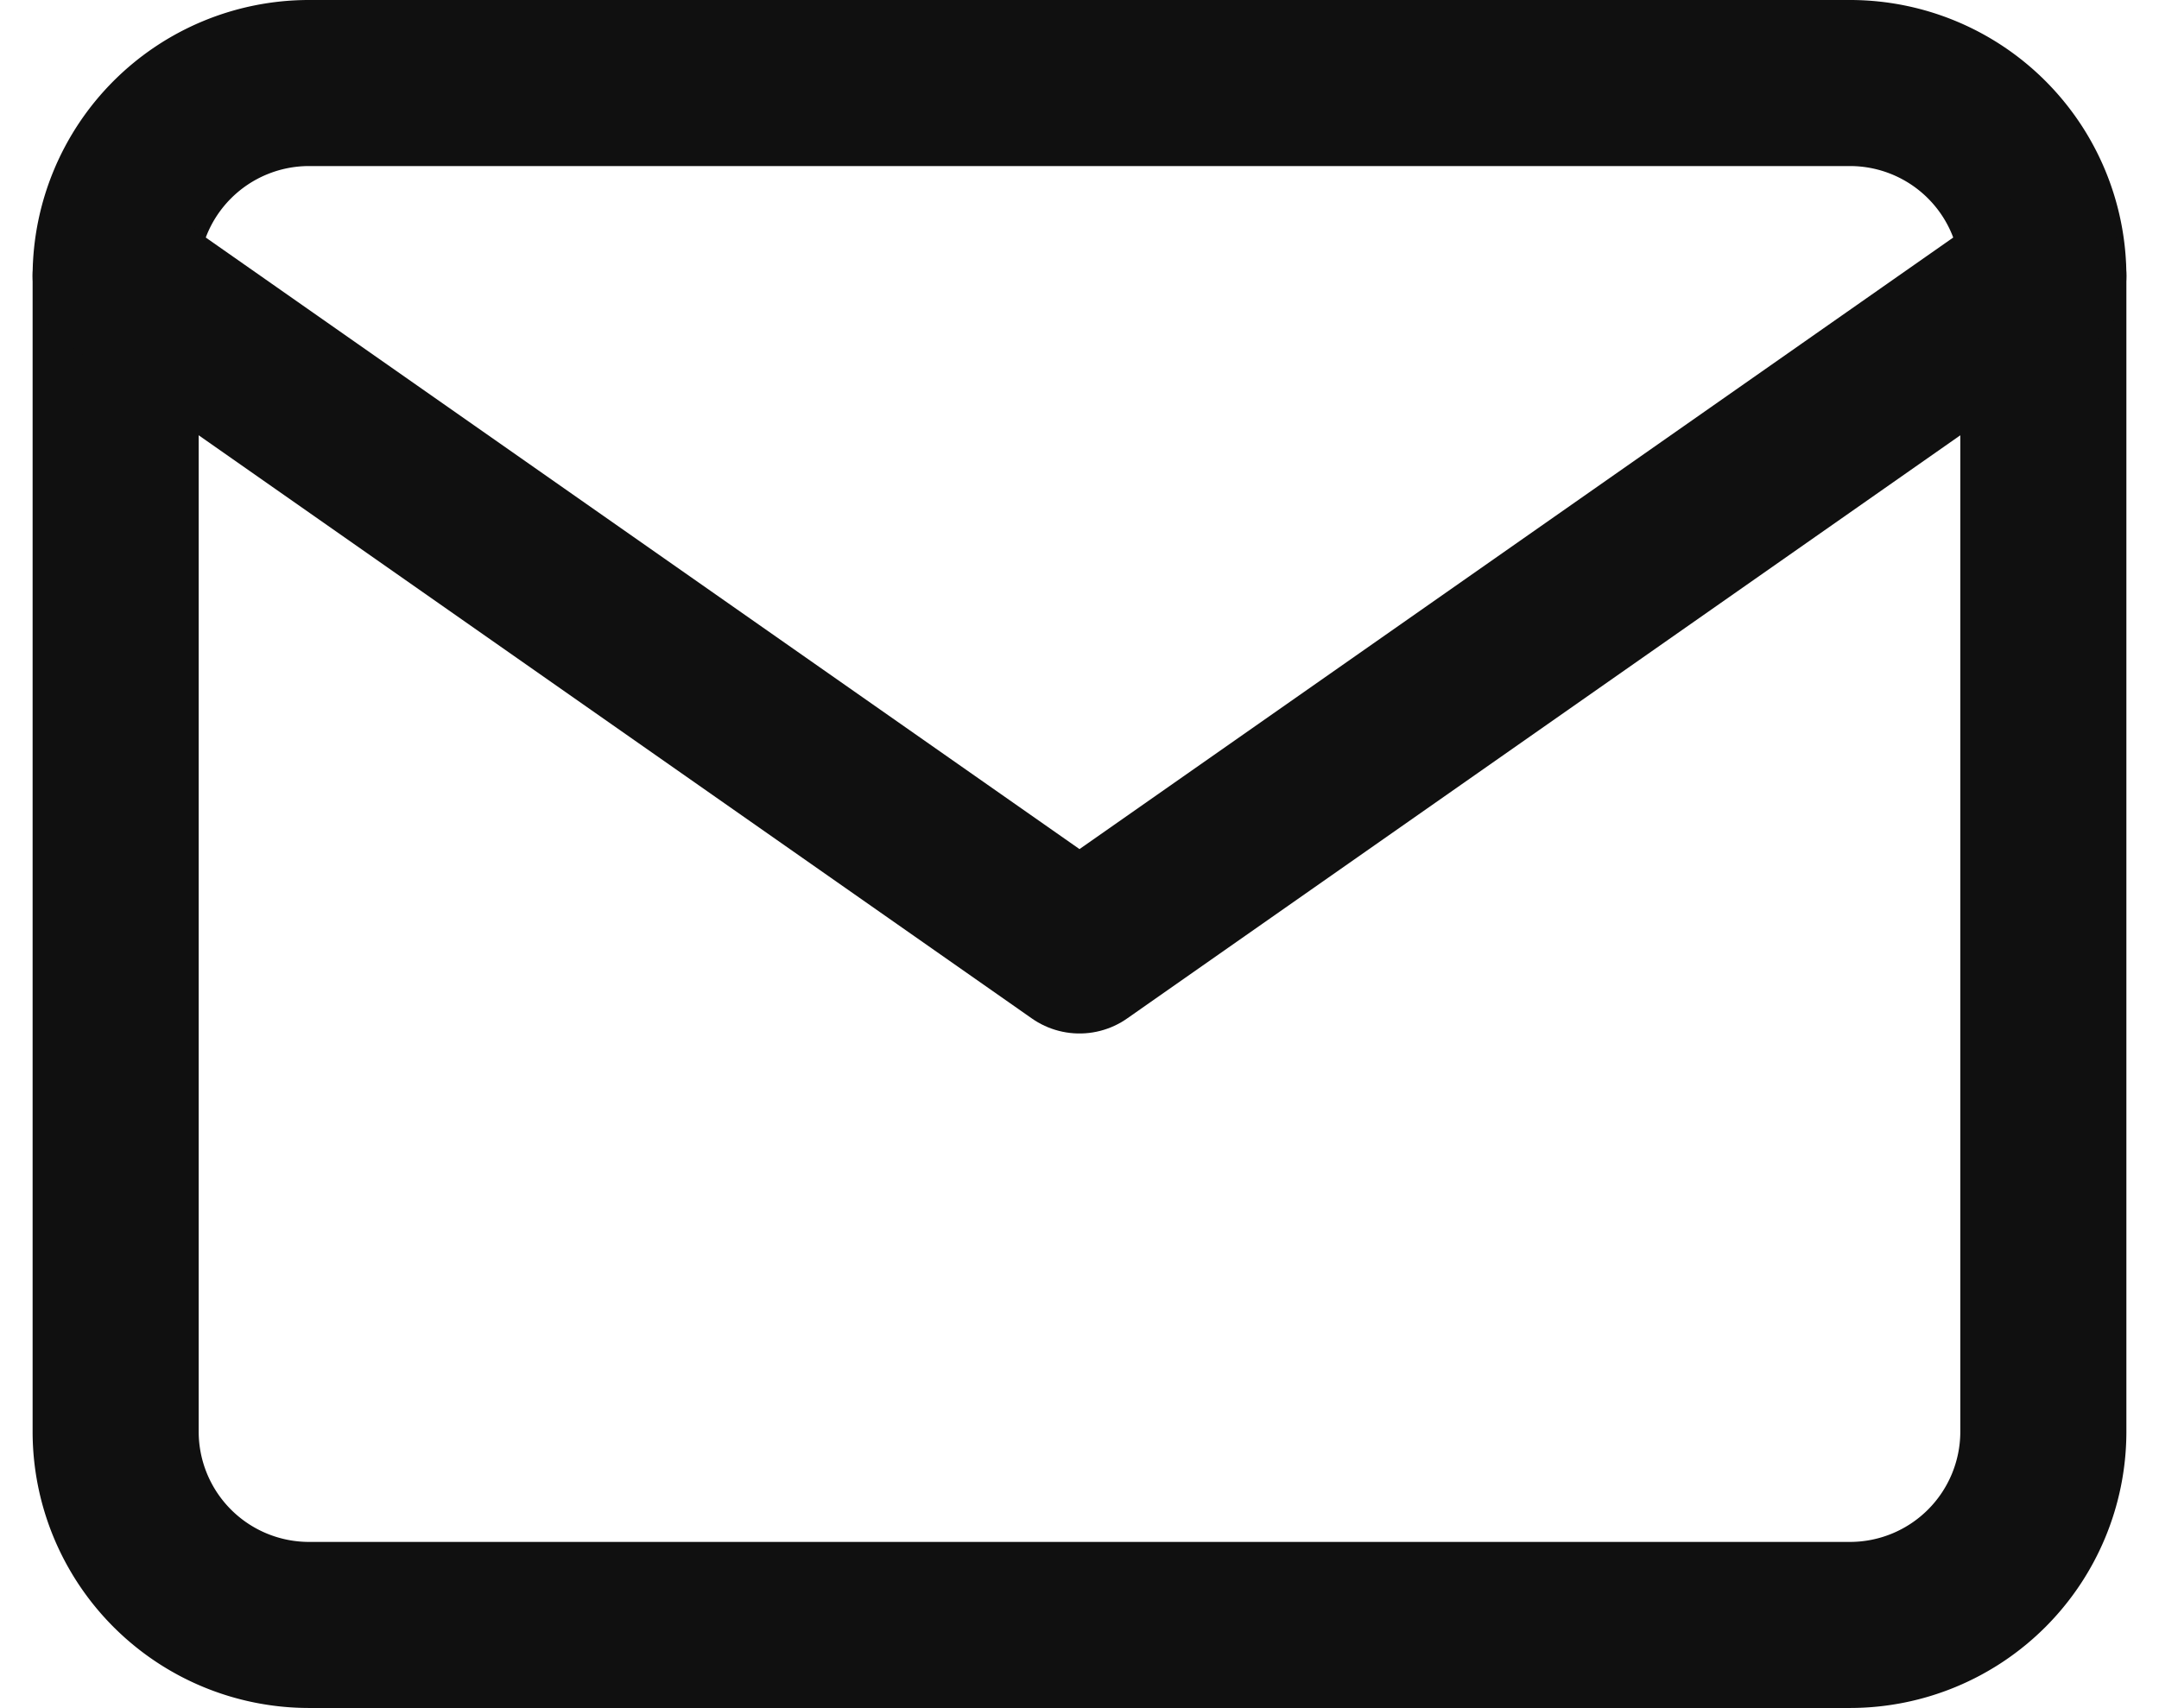 <svg xmlns="http://www.w3.org/2000/svg" width="14.3" height="11.314" viewBox="0 0 14.3 11.314">
  <g id="message2" transform="translate(-0.234 -0.45)">
    <path id="Path_217" data-name="Path 217" d="M2.277,1H12.491a1.281,1.281,0,0,1,1.277,1.277V9.937a1.281,1.281,0,0,1-1.277,1.277H2.277A1.281,1.281,0,0,1,1,9.937V2.277A1.281,1.281,0,0,1,2.277,1Z" fill="none" stroke="#101010" stroke-linecap="round" stroke-linejoin="round" stroke-width="1.1" fill-rule="evenodd"/>
    <path id="Path_218" data-name="Path 218" d="M13.768,3,7.384,7.469,1,3" transform="translate(0 -0.723)" fill="none" stroke="#101010" stroke-linecap="round" stroke-linejoin="round" stroke-width="1.1" fill-rule="evenodd"/>
  </g>
</svg>
